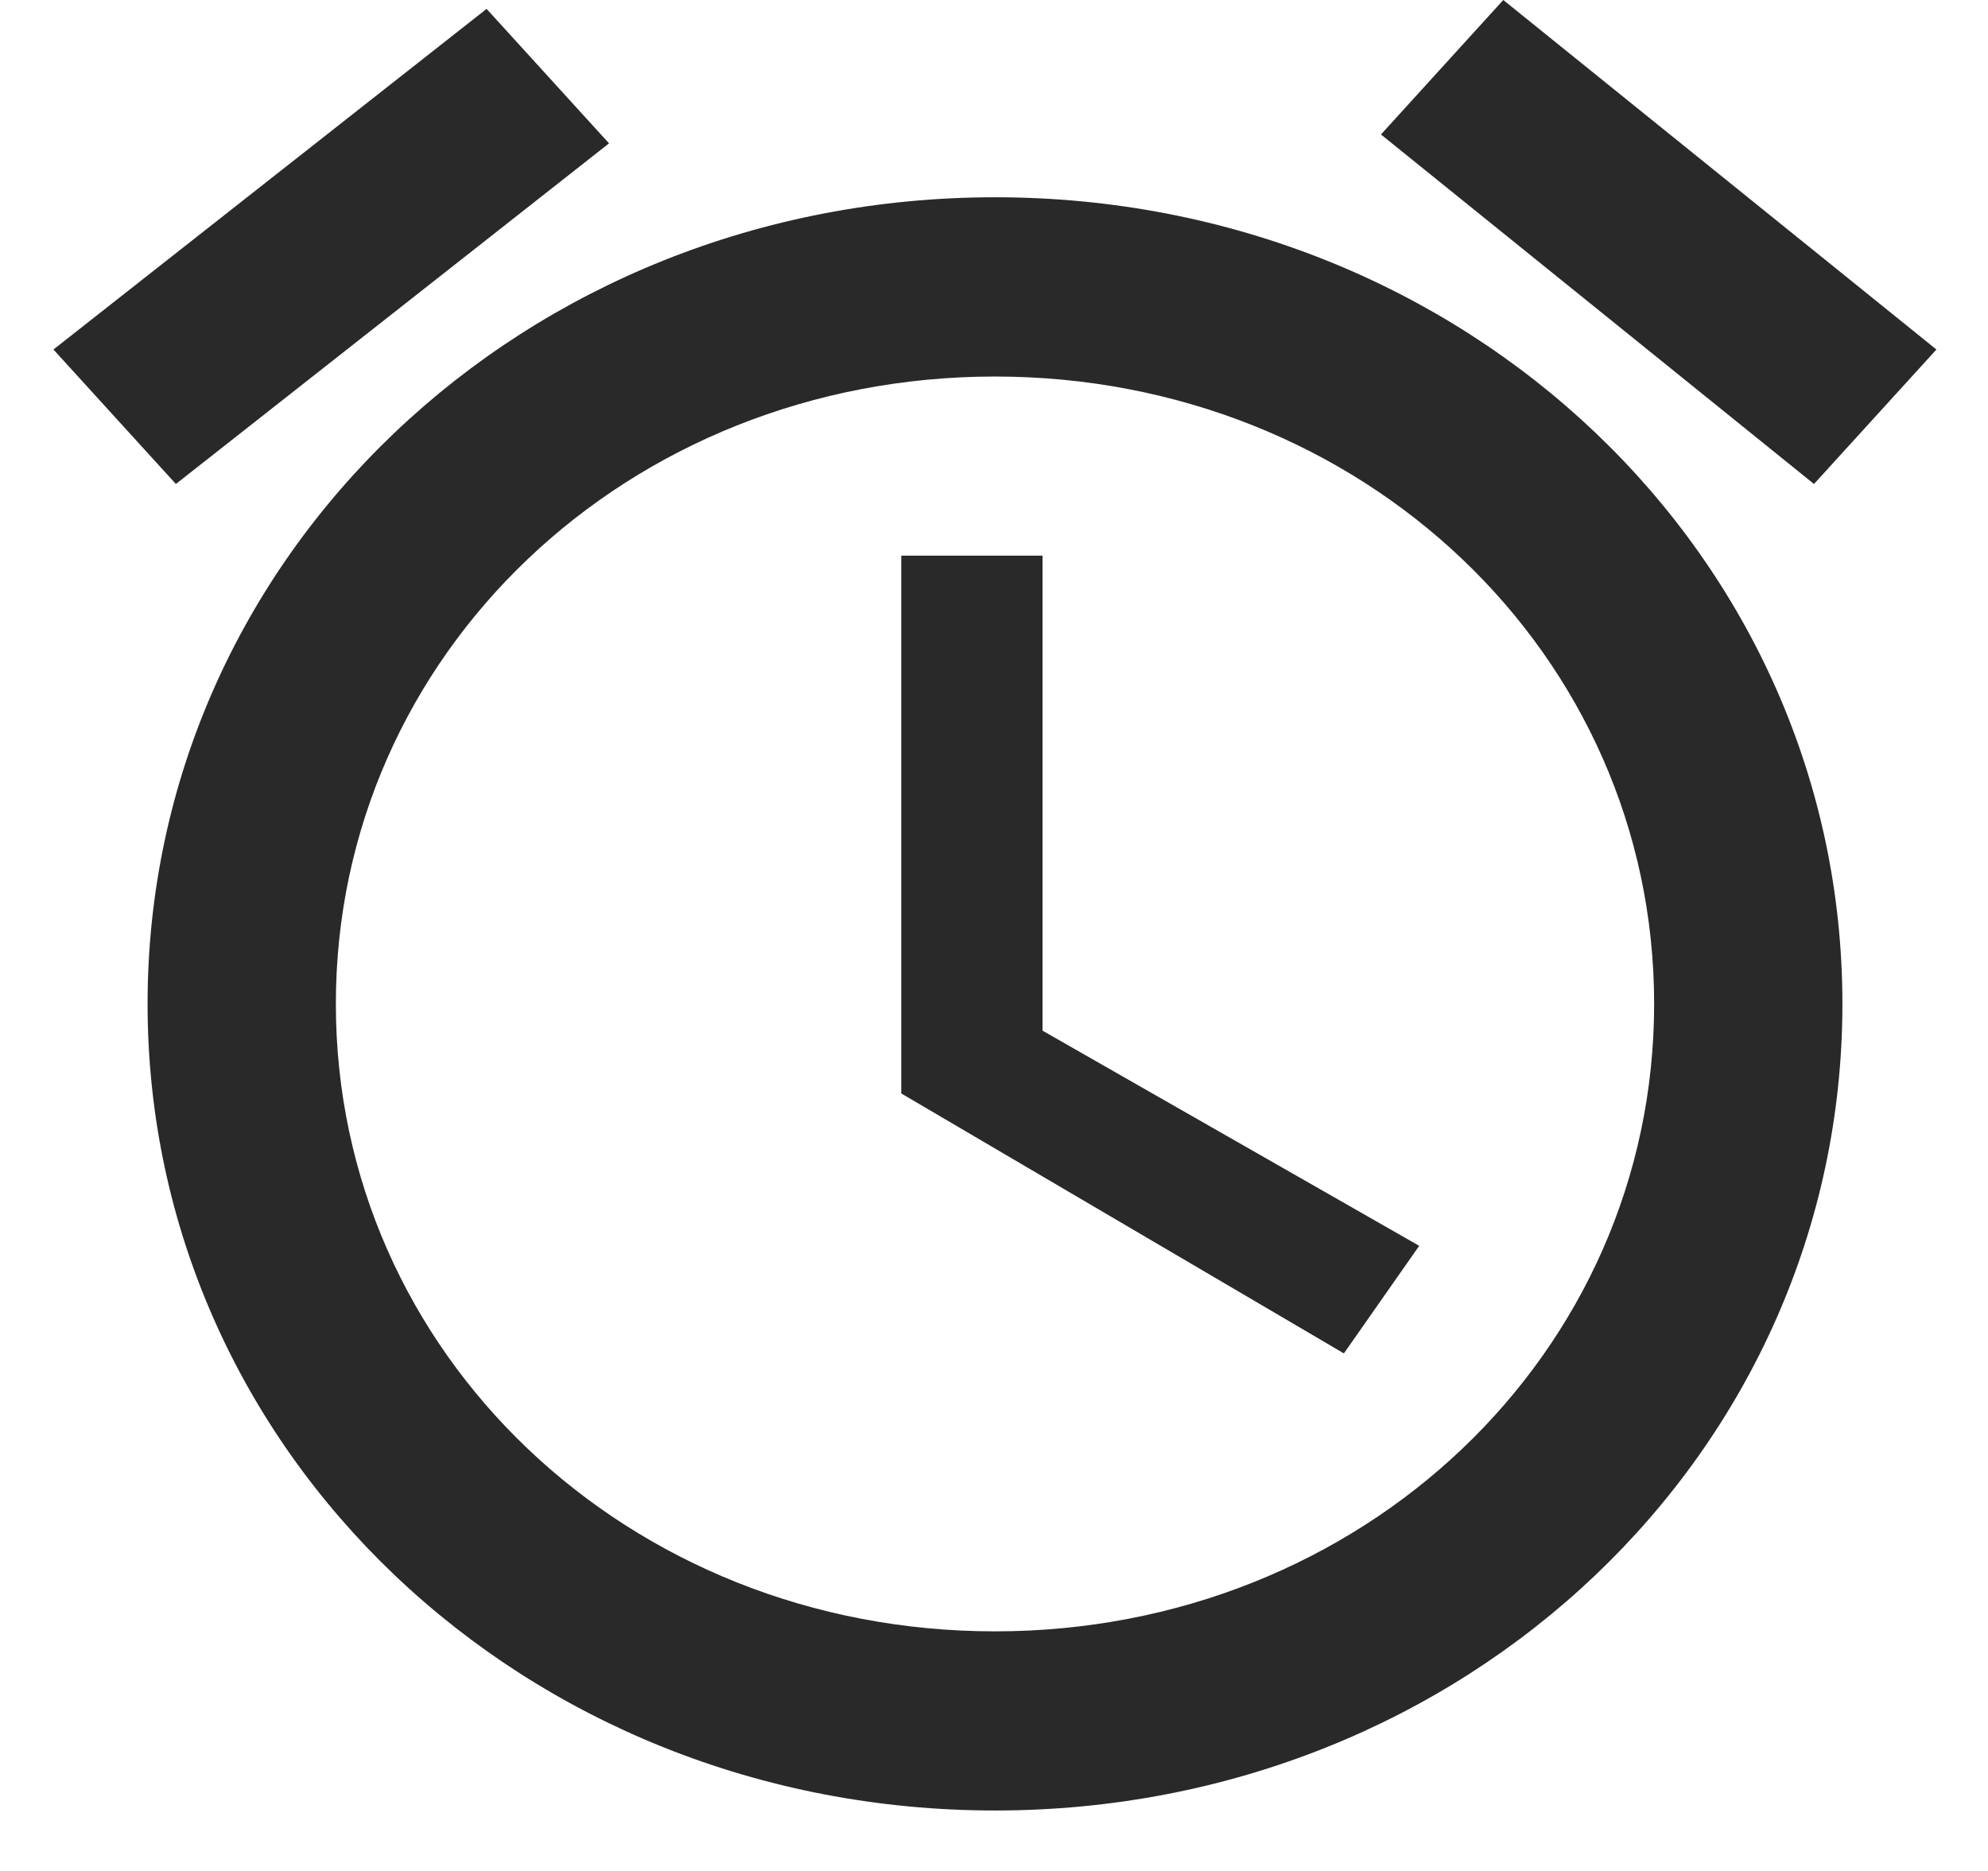 <svg width="17" height="16" viewBox="0 0 17 16" fill="none" xmlns="http://www.w3.org/2000/svg">
<path fill-rule="evenodd" clip-rule="evenodd" d="M16.559 2.989L12.855 0L11.809 1.15L15.512 4.139L16.559 2.989ZM5.208 1.226L4.161 0.076L0.457 2.989L1.504 4.139L5.208 1.226ZM7.707 4.752H8.915V8.814L12.136 10.654L11.492 11.574L7.707 9.351V4.752ZM8.509 1.687C4.483 1.687 1.262 4.753 1.262 8.585C1.262 12.418 4.483 15.483 8.509 15.483C12.534 15.483 15.755 12.418 15.755 8.585C15.755 4.753 12.534 1.687 8.509 1.687ZM2.872 8.585C2.872 11.575 5.368 13.951 8.508 13.951C11.649 13.951 14.145 11.575 14.145 8.585C14.145 5.596 11.649 3.22 8.508 3.22C5.368 3.22 2.872 5.596 2.872 8.585Z" fill="#2A292A"/>
</svg>
